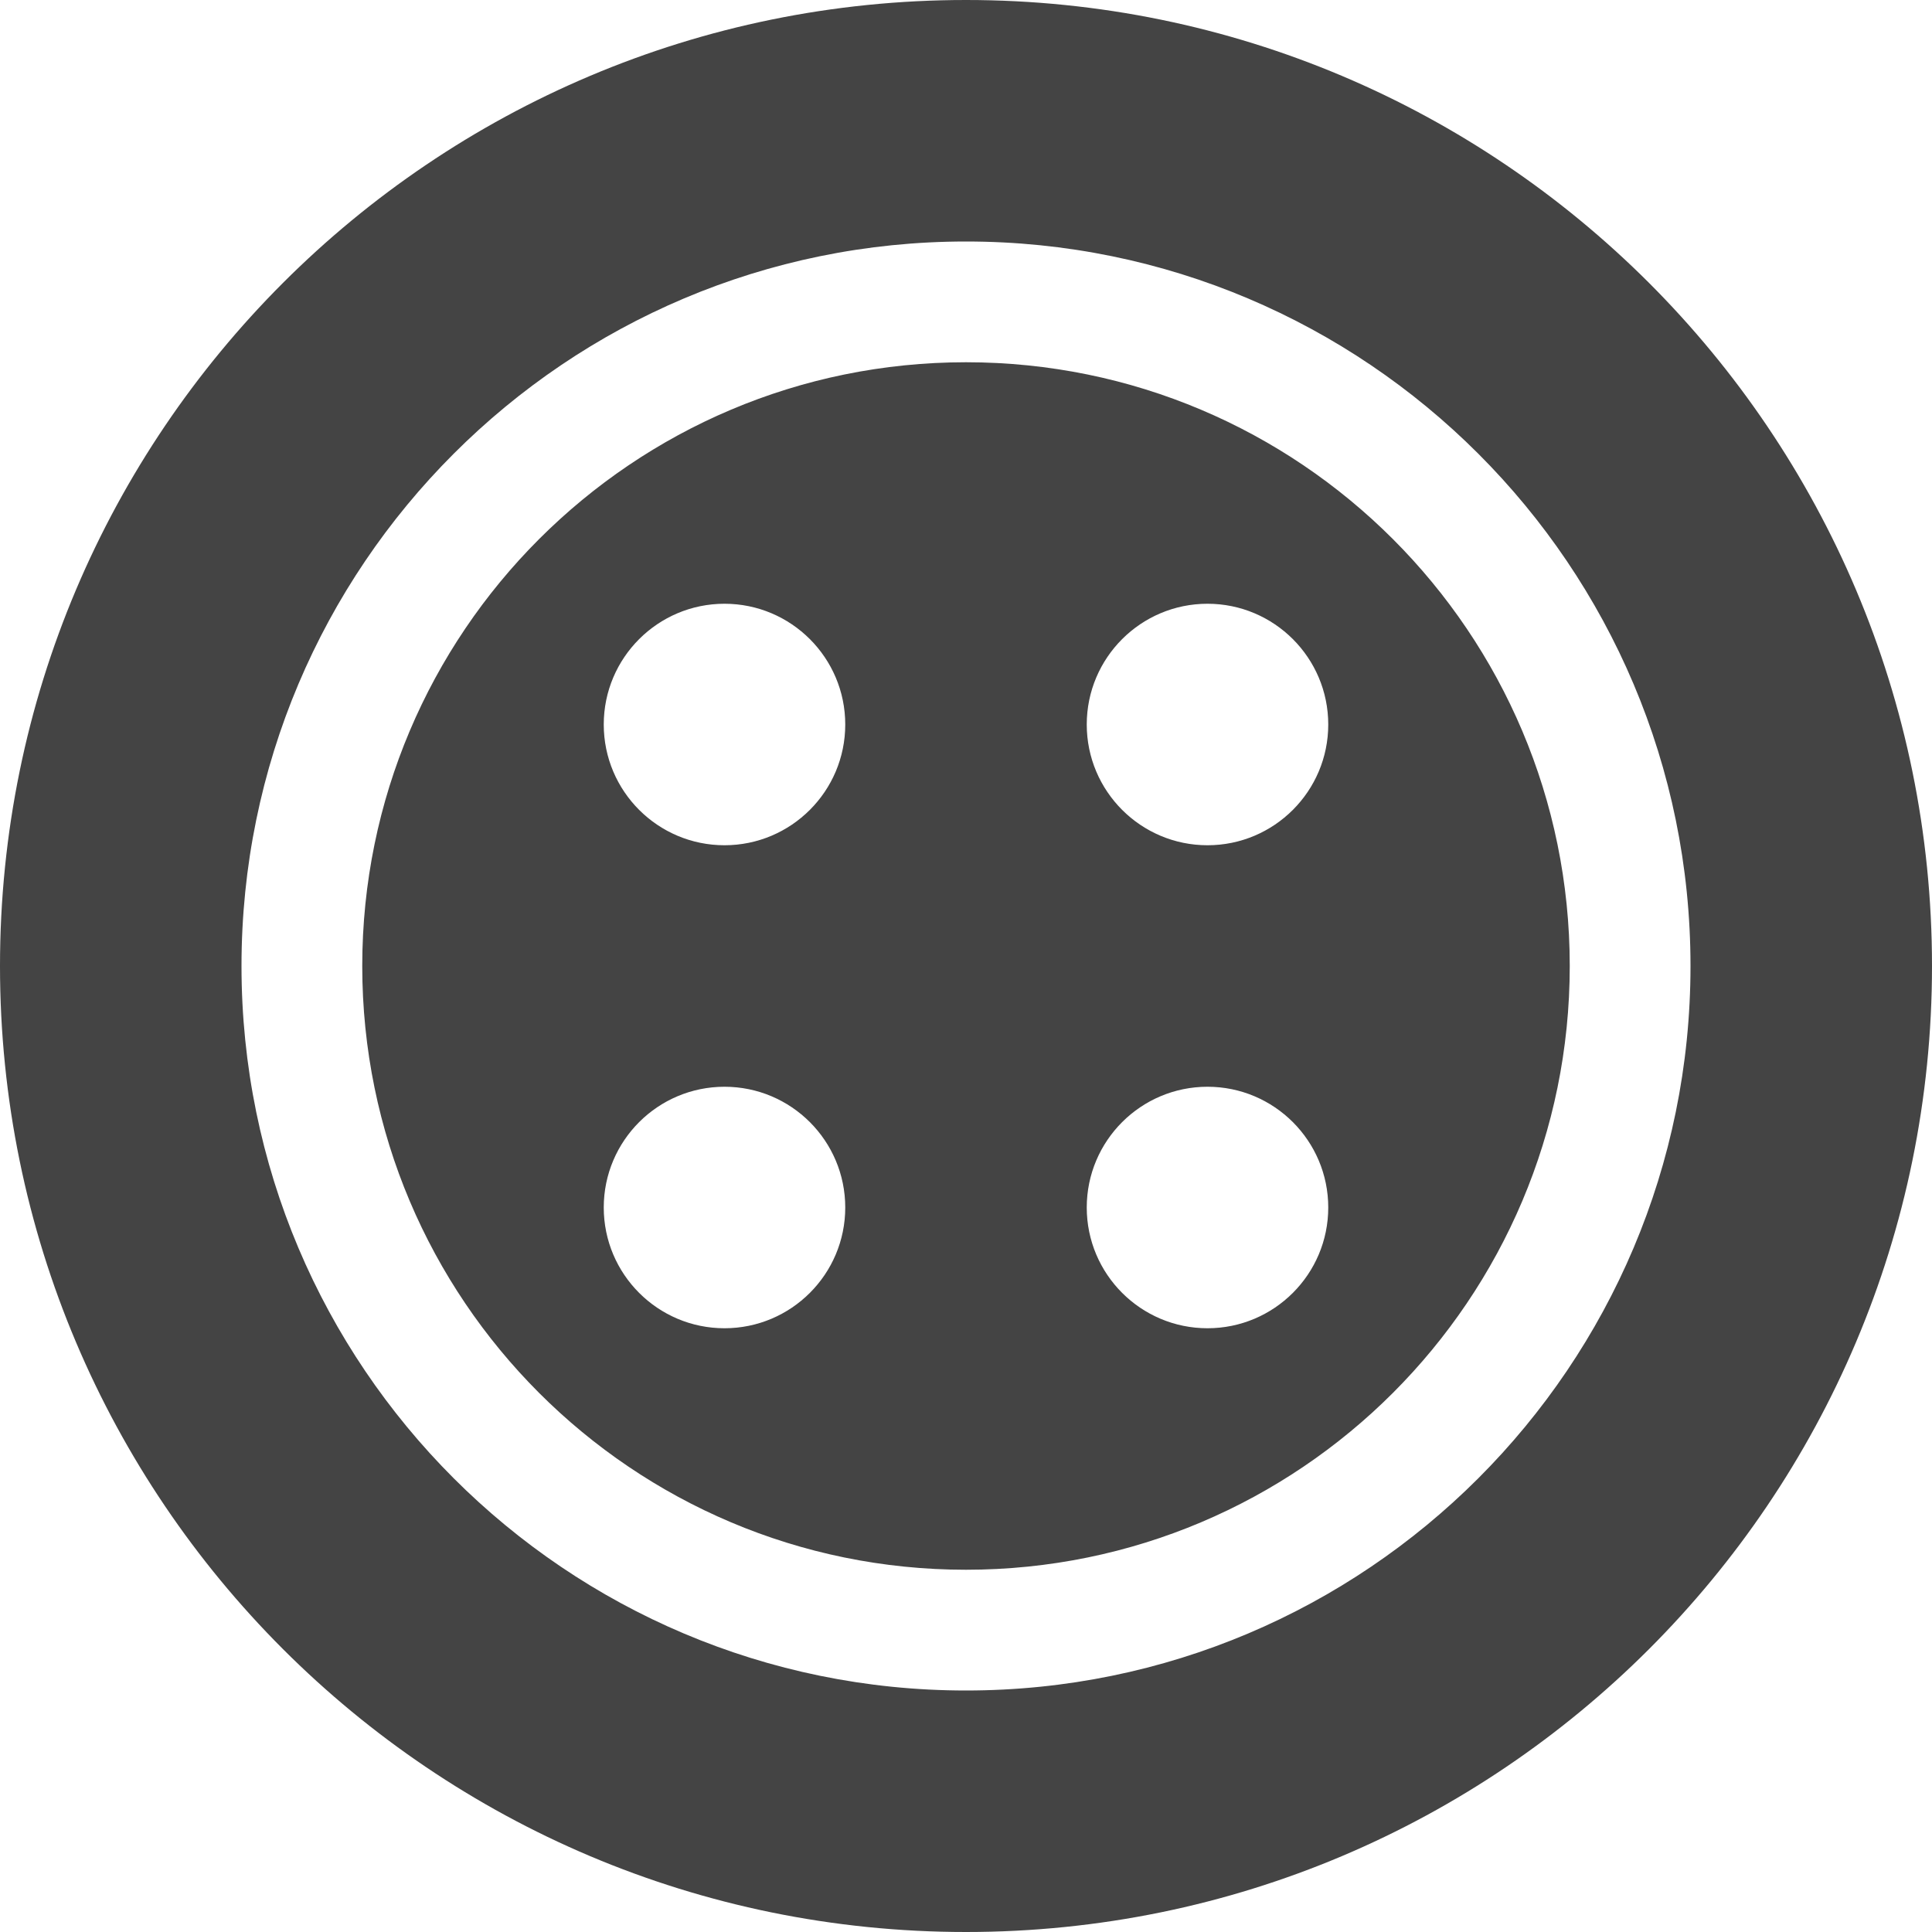<?xml version="1.0" encoding="utf-8"?>
<!-- Generated by IcoMoon.io -->
<!DOCTYPE svg PUBLIC "-//W3C//DTD SVG 1.1//EN" "http://www.w3.org/Graphics/SVG/1.1/DTD/svg11.dtd">
<svg version="1.1" xmlns="http://www.w3.org/2000/svg" xmlns:xlink="http://www.w3.org/1999/xlink" width="32" height="32" viewBox="0 0 32 32">
<path fill="#444444" d="M16 0c-8.836 0-16 7.163-16 16s7.164 16 16 16c8.836 0 16-7.163 16-16s-7.164-16-16-16zM16 28c-6.627 0-12-5.373-12-12s5.373-12 12-12c6.627 0 12 5.373 12 12s-5.373 12-12 12zM16 6c-5.523 0-10 4.478-10 10s4.477 10 10 10c5.523 0 10-4.478 10-10s-4.477-10-10-10zM12 22c-1.104 0-2-0.896-2-2s0.896-2 2-2 2 0.896 2 2-0.896 2-2 2zM12 14c-1.104 0-2-0.896-2-2s0.896-2 2-2 2 0.896 2 2-0.896 2-2 2zM20 22c-1.104 0-2-0.896-2-2s0.896-2 2-2 2 0.896 2 2-0.896 2-2 2zM20 14c-1.104 0-2-0.896-2-2s0.896-2 2-2 2 0.896 2 2-0.896 2-2 2z"></path>
</svg>
